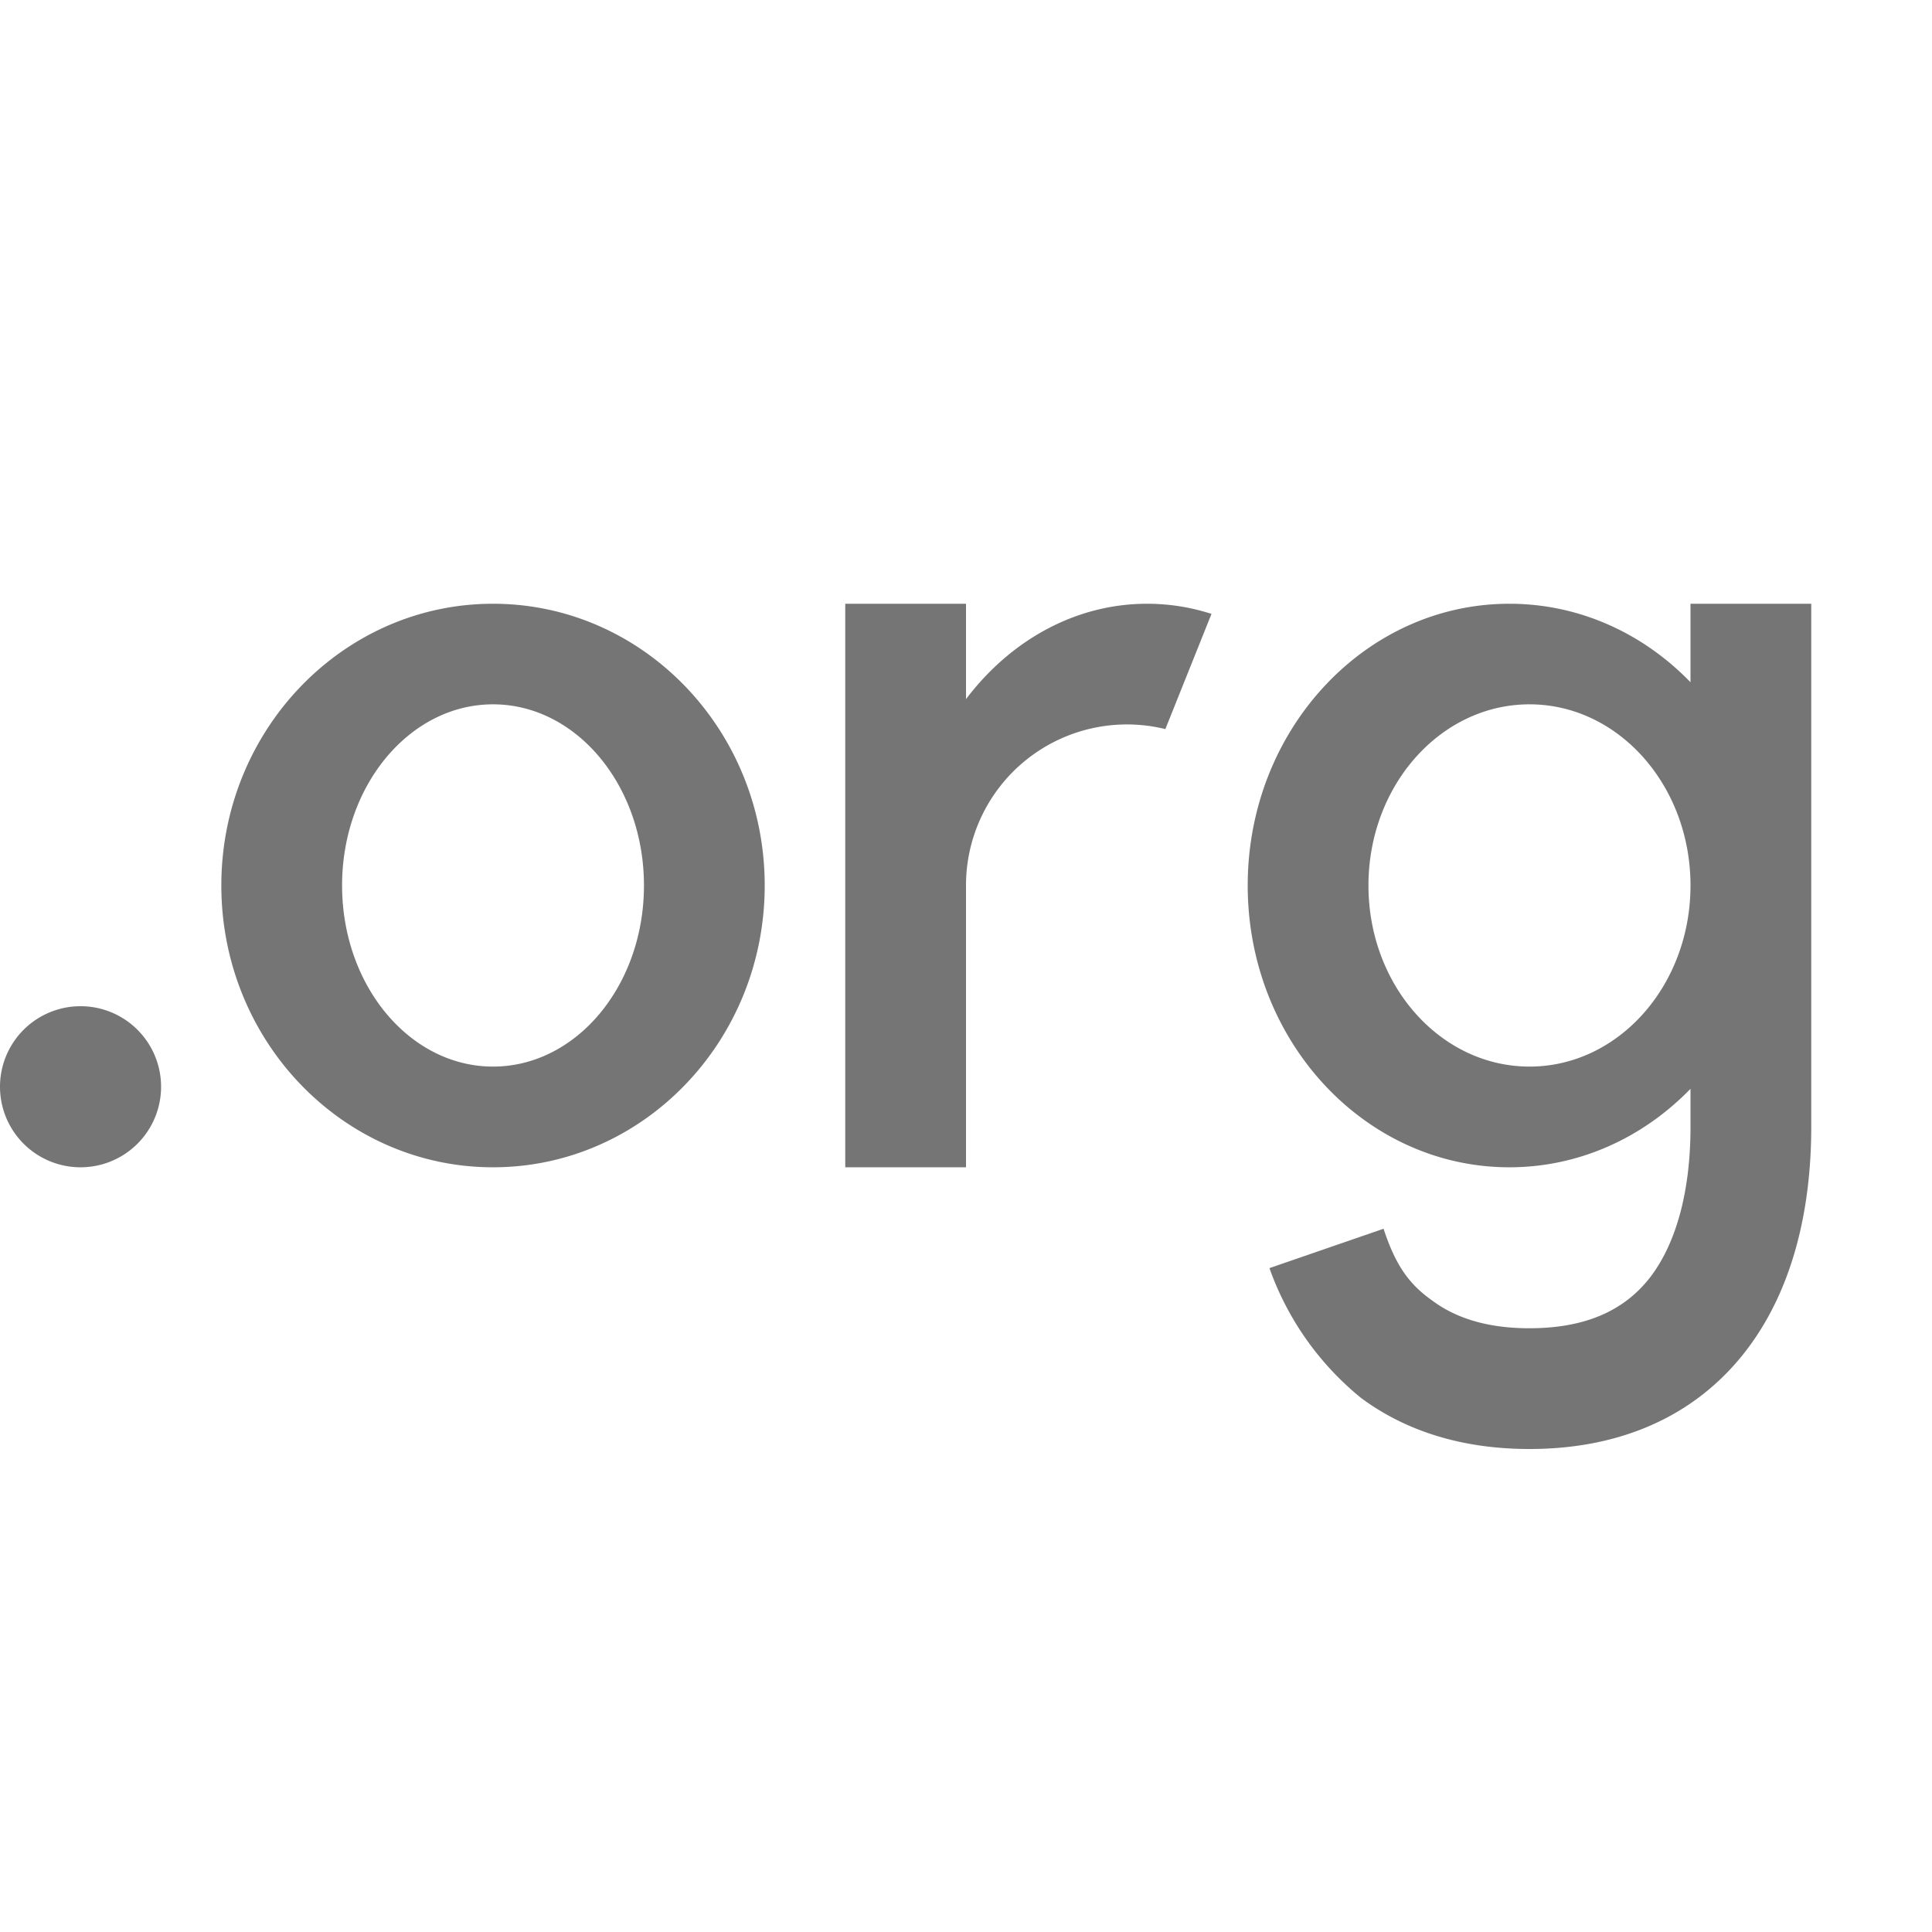 <svg viewBox="0 0 16 16" xmlns="http://www.w3.org/2000/svg"><path d="M4.083 9.667c1.243 0 2.25-1.045 2.25-2.334C6.333 6.045 5.326 5 4.083 5c-1.242 0-2.25 1.045-2.25 2.333 0 1.289 1.008 2.334 2.25 2.334zm0-.834c.69 0 1.25-.671 1.25-1.5 0-.828-.56-1.5-1.25-1.5s-1.25.672-1.25 1.5c0 .829.56 1.5 1.25 1.5zM7 9.667h1V7.333a1.333 1.333 0 0 1 1.651-1.295l.382-.954A1.735 1.735 0 0 0 9.5 5c-.597 0-1.134.306-1.5.79V5H7v4.667zm7-.65c-.39.402-.918.65-1.5.65-1.197 0-2.167-1.045-2.167-2.334 0-1.288.97-2.333 2.167-2.333.582 0 1.11.247 1.5.65V5h1v4.333c0 .644-.136 1.305-.514 1.818-.396.537-1.01.849-1.82.849-.55 0-1.021-.145-1.396-.424a2.434 2.434 0 0 1-.757-1.074l.945-.326c.094.284.198.452.408.598.177.131.43.226.8.226.525 0 .827-.188 1.015-.442.205-.28.319-.702.319-1.225v-.316zm0-1.684c0 .829-.597 1.5-1.333 1.5-.737 0-1.334-.671-1.334-1.5 0-.828.597-1.5 1.334-1.5.736 0 1.333.672 1.333 1.5zM.667 9.667a.667.667 0 1 0 0-1.334.667.667 0 0 0 0 1.334z" fill="#757575" fill-rule="evenodd"/></svg>